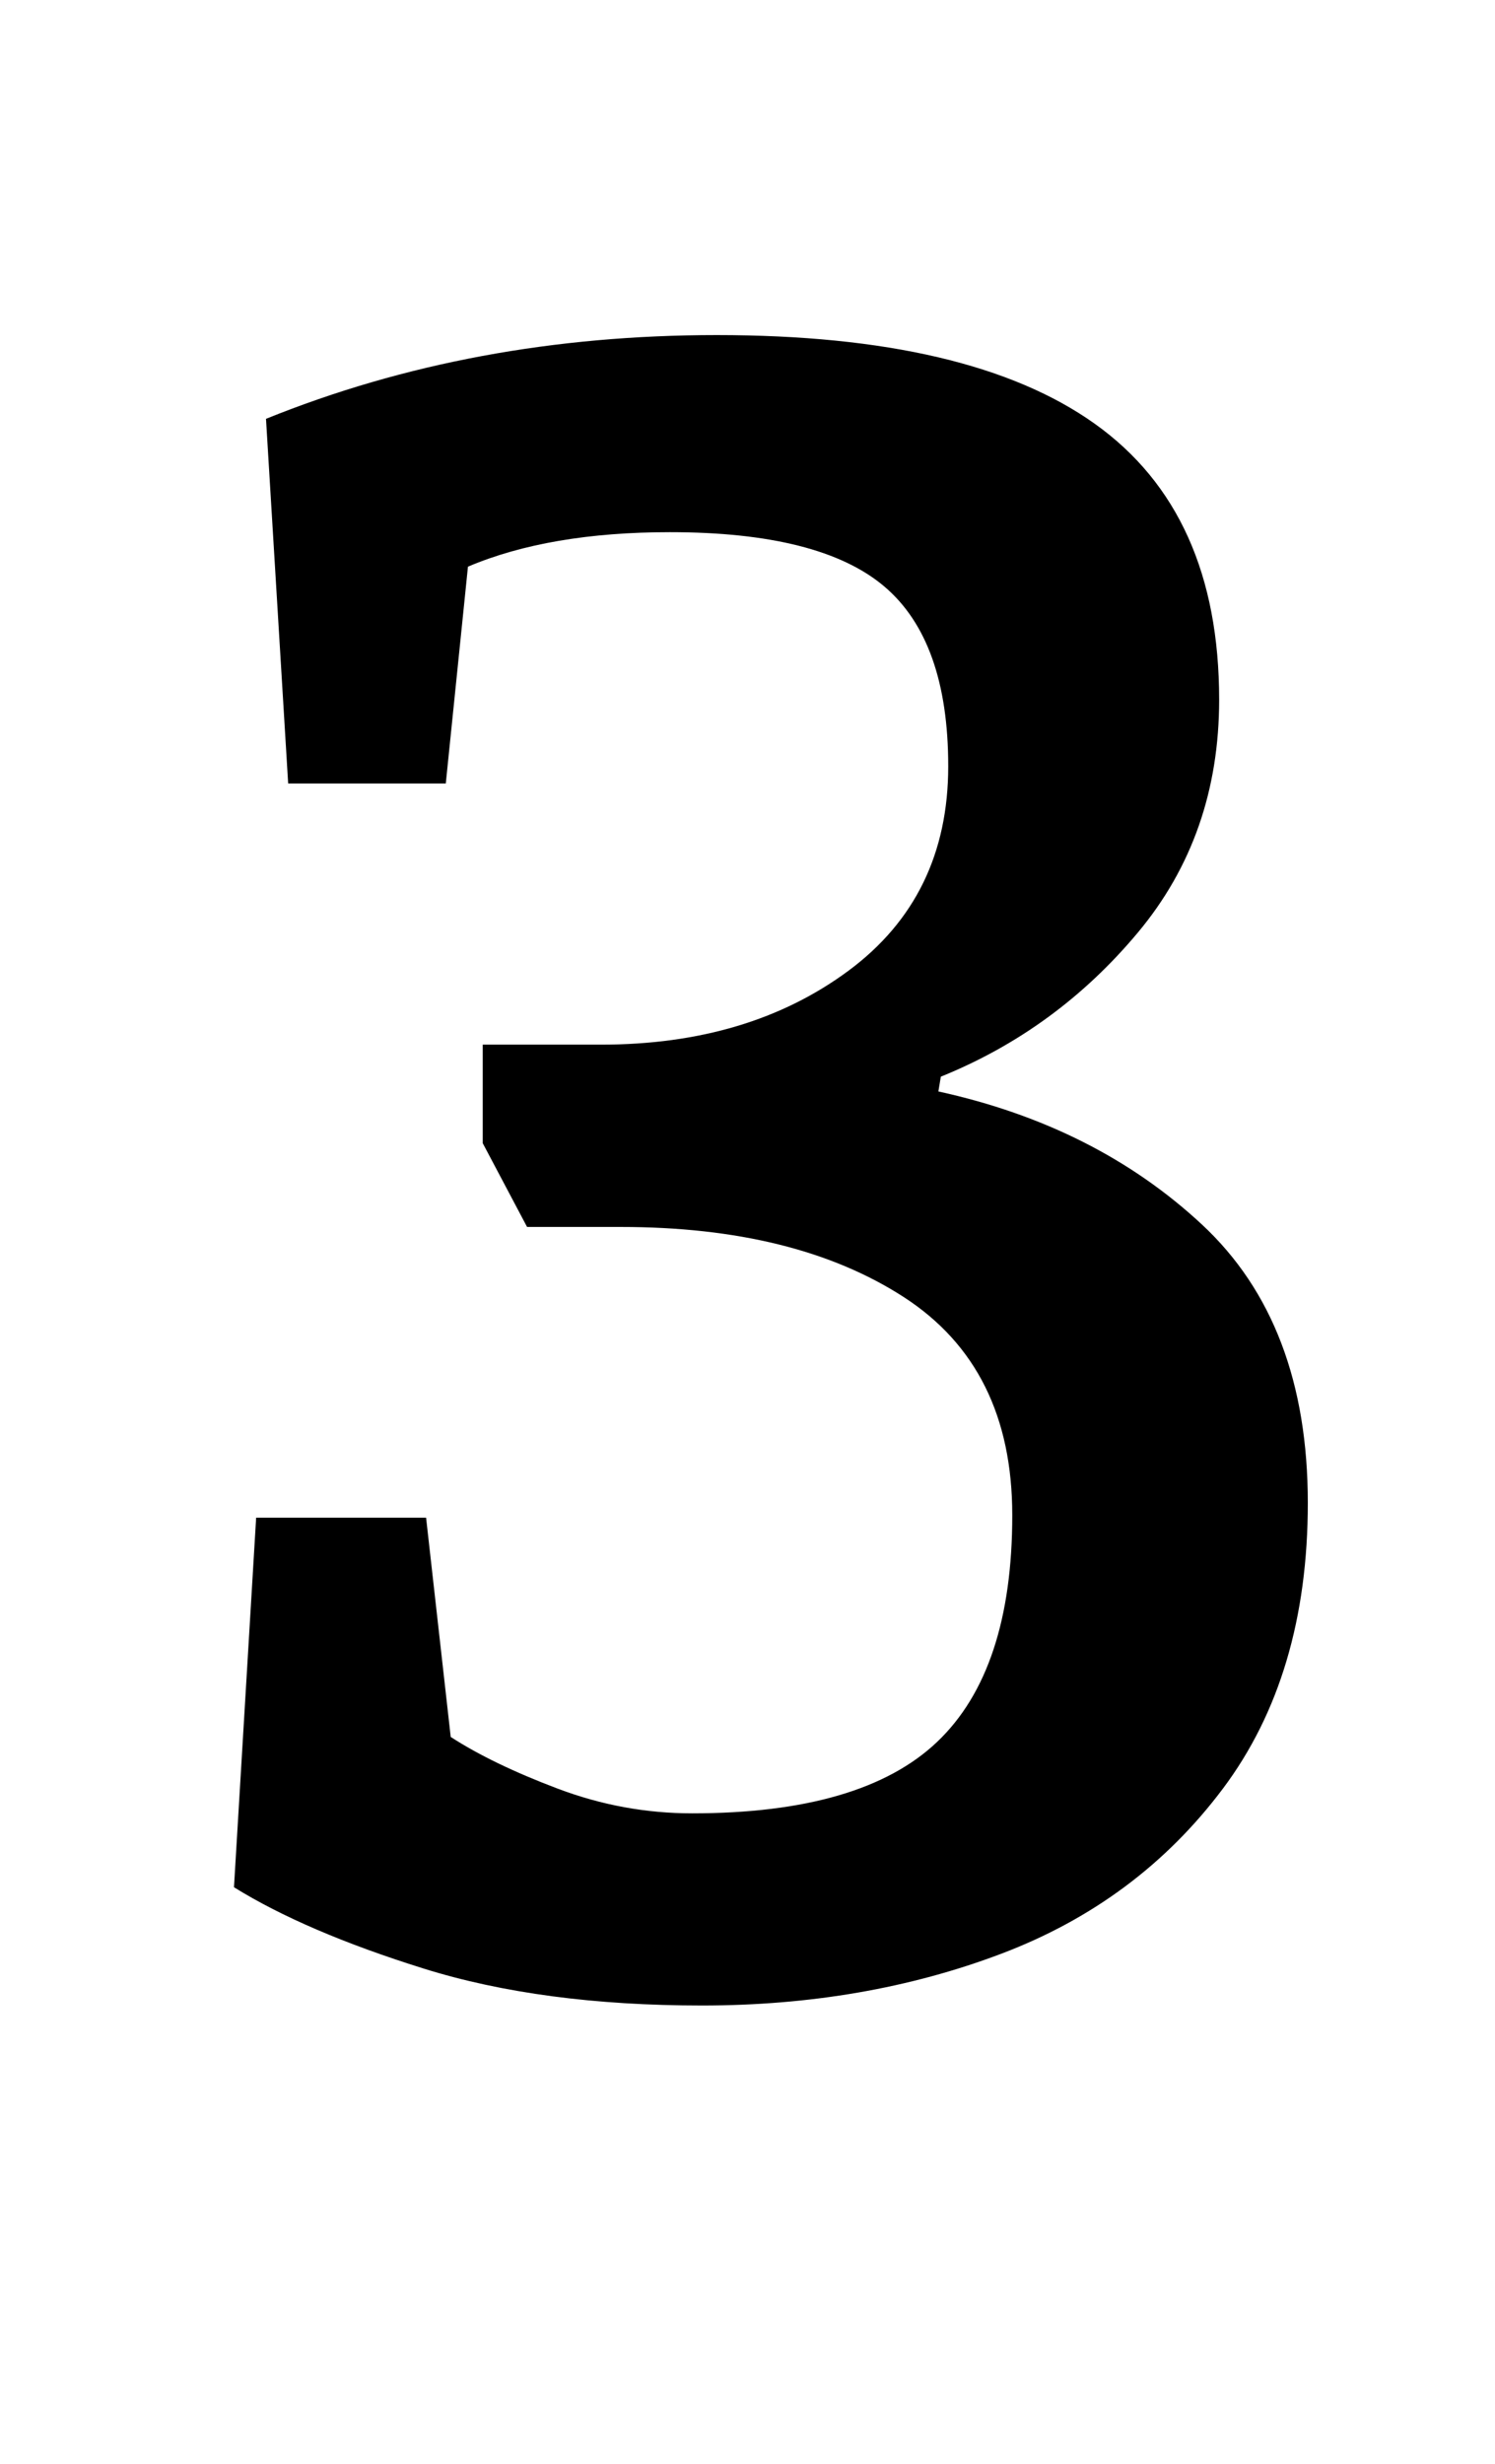 <?xml version="1.0" standalone="no"?>
<!DOCTYPE svg PUBLIC "-//W3C//DTD SVG 1.1//EN" "http://www.w3.org/Graphics/SVG/1.1/DTD/svg11.dtd" >
<svg xmlns="http://www.w3.org/2000/svg" xmlns:xlink="http://www.w3.org/1999/xlink" version="1.1" viewBox="-10 0 607 1000">
  <g transform="matrix(1 0 0 -1 0 800)">
   <path fill="currentColor"
d="M85 0zM85 0zM162 1q-48 15 -77 33l9 150h69l10 -89q17 -11 43.5 -21t54.5 -10q69 0 99.5 29t30.5 92q0 60 -44 88.5t-115 28.5h-38l-18 34v40h48q60 0 100.5 30t40.5 83q0 51 -26 73t-87 22q-49 0 -82 -14l-9 -88h-64l-9 148q84 34 183 34q103 0 153.5 -36t50.5 -112
q0 -55 -33 -94.5t-80 -58.5l-1 -6q64 -14 107 -54t43 -113q0 -70 -34.5 -116t-90 -67t-121.5 -21q-65 0 -113 15z" />
  </g>

</svg>
